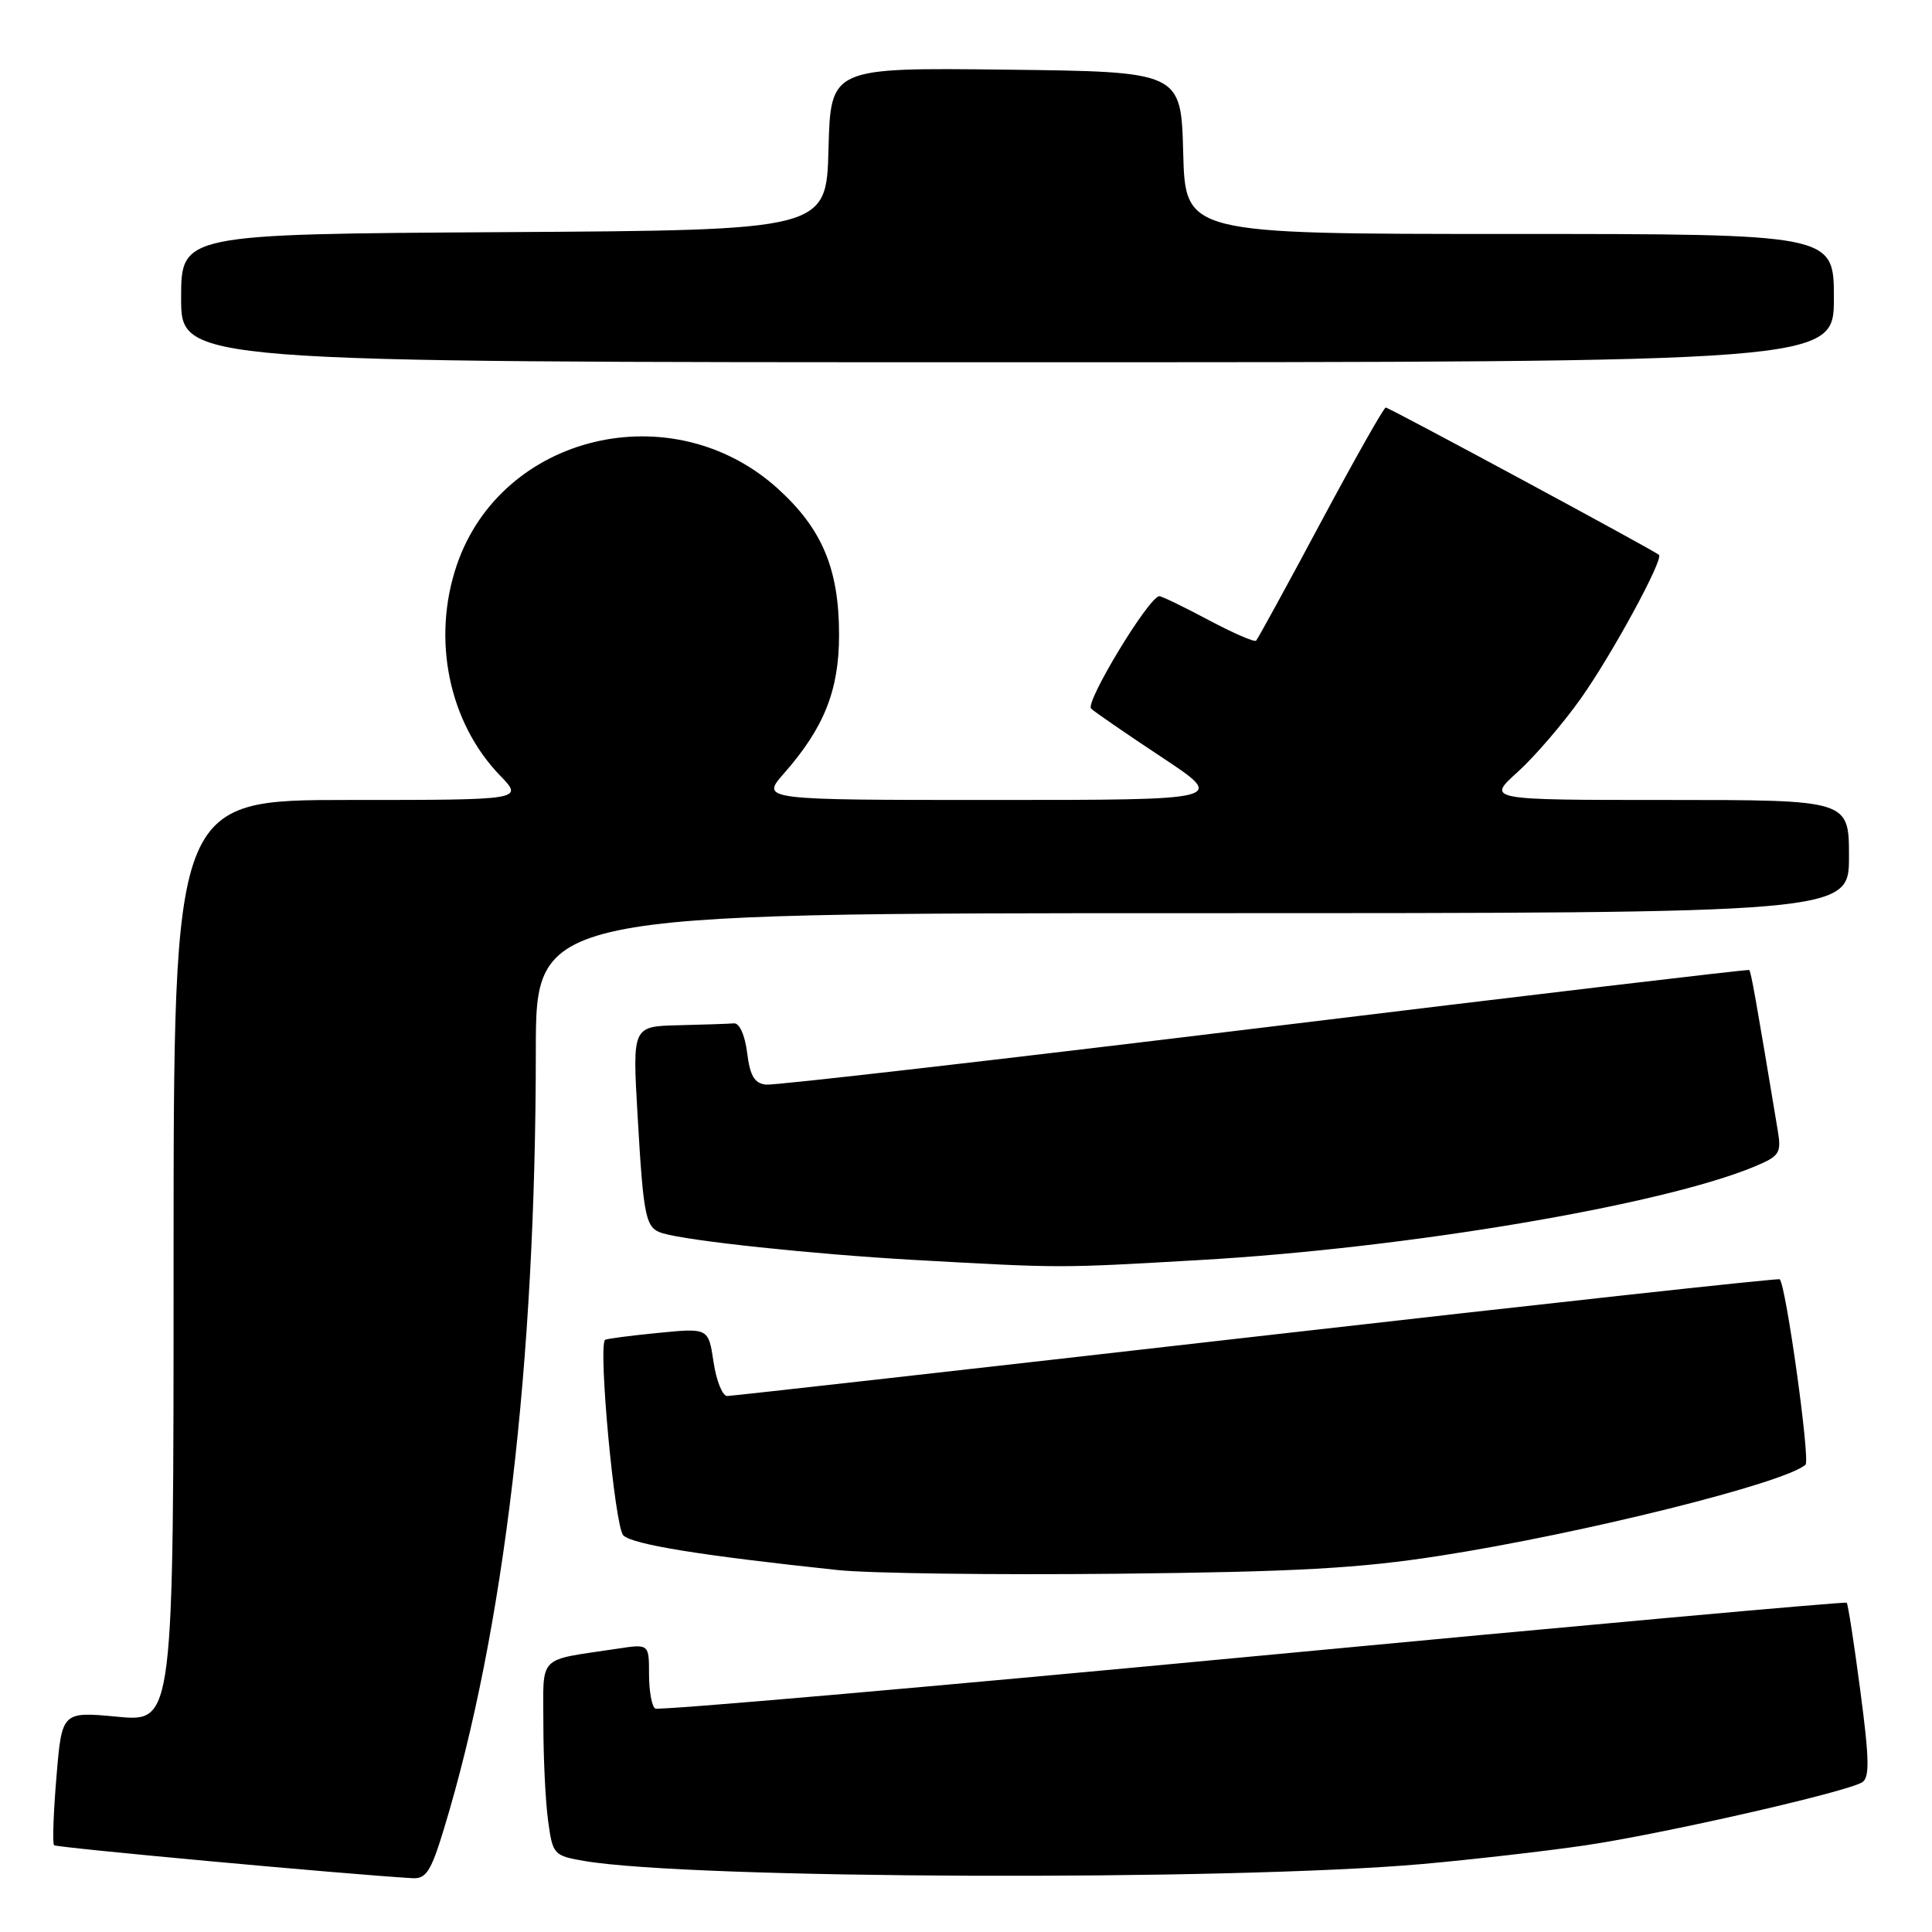 <?xml version="1.0" encoding="UTF-8" standalone="no"?>
<!DOCTYPE svg PUBLIC "-//W3C//DTD SVG 1.1//EN" "http://www.w3.org/Graphics/SVG/1.1/DTD/svg11.dtd" >
<svg xmlns="http://www.w3.org/2000/svg" xmlns:xlink="http://www.w3.org/1999/xlink" version="1.1" viewBox="0 0 256 256">
 <g >
 <path fill="currentColor"
d=" M 58.85 242.25 C 66.81 216.05 70.99 180.55 71.00 139.25 C 71.00 121.00 71.00 121.00 158.00 121.00 C 245.00 121.00 245.00 121.00 245.00 113.50 C 245.00 106.00 245.00 106.00 221.00 106.00 C 196.99 106.00 196.99 106.00 201.09 102.30 C 203.34 100.27 207.11 95.88 209.47 92.55 C 213.60 86.73 220.47 74.09 219.82 73.52 C 219.13 72.91 184.06 54.00 183.62 54.00 C 183.36 54.00 179.49 60.86 175.00 69.24 C 170.52 77.63 166.66 84.67 166.44 84.89 C 166.22 85.12 163.38 83.88 160.13 82.15 C 156.88 80.42 153.95 79.00 153.62 79.00 C 152.27 79.00 143.72 93.11 144.58 93.90 C 145.09 94.37 149.32 97.28 153.99 100.37 C 162.48 106.00 162.48 106.00 131.64 106.00 C 100.79 106.00 100.79 106.00 103.89 102.47 C 109.21 96.41 111.18 91.46 111.18 84.11 C 111.18 75.36 108.92 70.02 102.99 64.68 C 89.03 52.13 66.43 57.55 60.53 74.87 C 57.19 84.67 59.46 95.72 66.25 102.75 C 69.39 106.00 69.39 106.00 46.20 106.00 C 23.00 106.00 23.00 106.00 23.00 167.09 C 23.00 228.17 23.00 228.17 15.60 227.48 C 8.20 226.78 8.20 226.78 7.48 235.44 C 7.08 240.20 6.94 244.27 7.16 244.50 C 7.49 244.82 45.56 248.33 54.65 248.87 C 56.47 248.98 57.12 247.96 58.85 242.25 Z  M 188.50 246.99 C 195.10 246.40 204.79 245.29 210.04 244.52 C 220.24 243.02 244.68 237.46 246.75 236.16 C 247.75 235.54 247.70 233.07 246.50 224.03 C 245.68 217.78 244.87 212.54 244.70 212.37 C 244.53 212.20 209.13 215.40 166.02 219.48 C 122.91 223.56 87.27 226.67 86.82 226.39 C 86.37 226.11 86.00 224.07 86.00 221.85 C 86.00 217.82 86.00 217.82 81.75 218.47 C 71.07 220.08 72.00 219.13 72.00 228.44 C 72.00 232.99 72.28 238.78 72.63 241.29 C 73.23 245.73 73.38 245.89 77.38 246.58 C 91.37 249.00 162.88 249.26 188.50 246.99 Z  M 190.79 206.15 C 209.62 203.22 236.55 196.51 239.24 194.08 C 239.89 193.50 236.65 170.27 235.82 169.51 C 235.64 169.35 204.45 172.76 166.50 177.09 C 128.55 181.42 96.99 184.97 96.36 184.98 C 95.74 184.99 94.92 182.97 94.55 180.48 C 93.87 175.96 93.87 175.96 87.19 176.62 C 83.51 176.98 80.36 177.39 80.18 177.54 C 79.23 178.33 81.45 202.31 82.59 203.44 C 83.79 204.65 92.88 206.12 111.00 208.04 C 115.12 208.48 131.78 208.70 148.00 208.53 C 171.76 208.28 180.09 207.82 190.79 206.15 Z  M 159.00 166.96 C 186.46 165.39 220.25 159.68 232.52 154.56 C 235.81 153.18 236.06 152.79 235.56 149.78 C 232.67 132.39 232.01 128.69 231.78 128.53 C 231.62 128.42 202.70 131.85 167.50 136.14 C 132.30 140.43 102.60 143.84 101.50 143.72 C 99.97 143.55 99.38 142.56 99.00 139.50 C 98.71 137.15 97.98 135.54 97.25 135.60 C 96.56 135.66 93.26 135.77 89.90 135.85 C 83.80 136.00 83.80 136.00 84.48 147.75 C 85.27 161.46 85.53 162.73 87.80 163.41 C 91.16 164.43 107.76 166.19 121.00 166.94 C 140.86 168.05 140.08 168.05 159.00 166.96 Z  M 243.00 39.50 C 243.00 31.00 243.00 31.00 200.03 31.00 C 157.07 31.00 157.07 31.00 156.78 20.25 C 156.50 9.50 156.50 9.50 133.28 9.23 C 110.07 8.96 110.07 8.96 109.78 19.73 C 109.50 30.50 109.50 30.50 66.75 30.76 C 24.00 31.02 24.00 31.02 24.00 39.51 C 24.00 48.00 24.00 48.00 133.50 48.00 C 243.00 48.00 243.00 48.00 243.00 39.50 Z "/>
</g>
</svg>